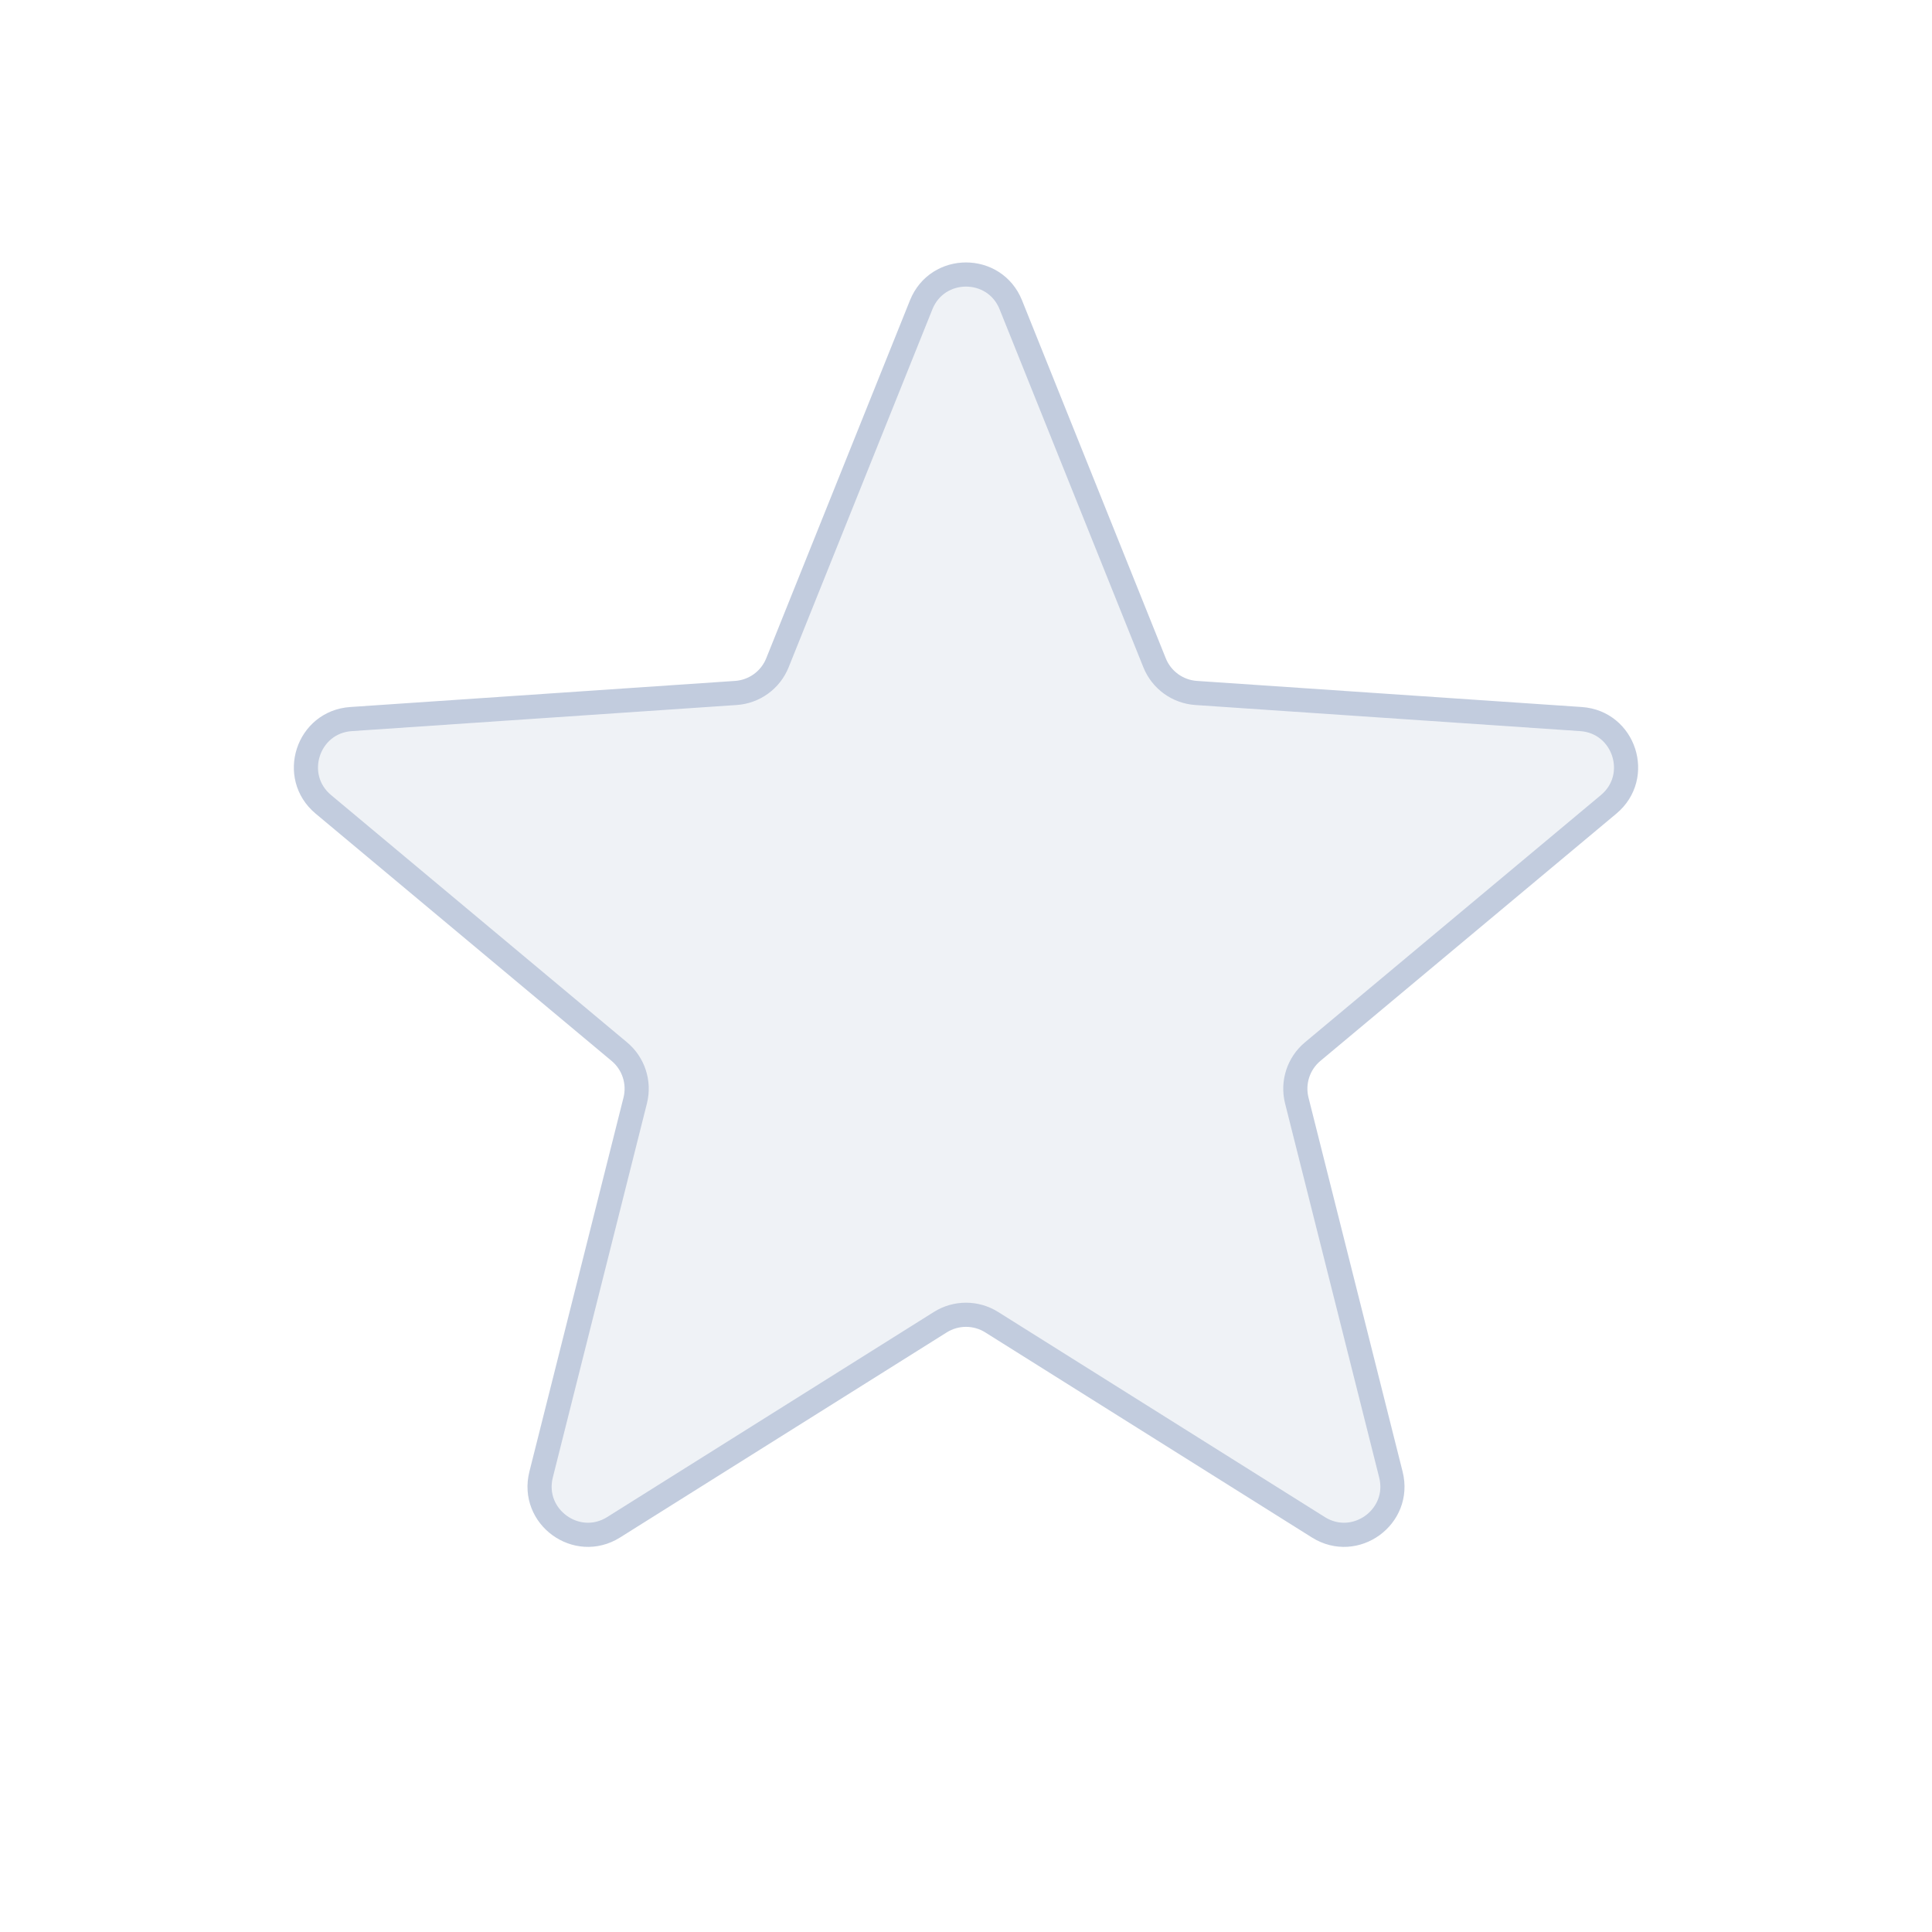 <svg width="80" height="80" viewBox="0 0 80 80" fill="none" xmlns="http://www.w3.org/2000/svg">
  <path d="M38.144 12.622C38.816 10.949 41.184 10.949 41.856 12.622L47.808 27.444C48.094 28.157 48.763 28.642 49.529 28.694L65.465 29.775C67.263 29.897 67.995 32.149 66.612 33.305L54.354 43.546C53.765 44.038 53.51 44.824 53.697 45.569L57.594 61.059C58.034 62.807 56.118 64.199 54.591 63.241L41.063 54.748C40.413 54.34 39.587 54.34 38.937 54.748L25.409 63.241C23.882 64.199 21.966 62.807 22.406 61.059L26.303 45.569C26.49 44.824 26.235 44.038 25.645 43.546L13.388 33.305C12.005 32.149 12.736 29.897 14.535 29.775L30.471 28.694C31.237 28.642 31.906 28.157 32.192 27.444L38.144 12.622Z" fill="#C2CCDE" fill-opacity="0.25" stroke="#C2CCDE" stroke-linecap="round" stroke-linejoin="round" />
</svg>